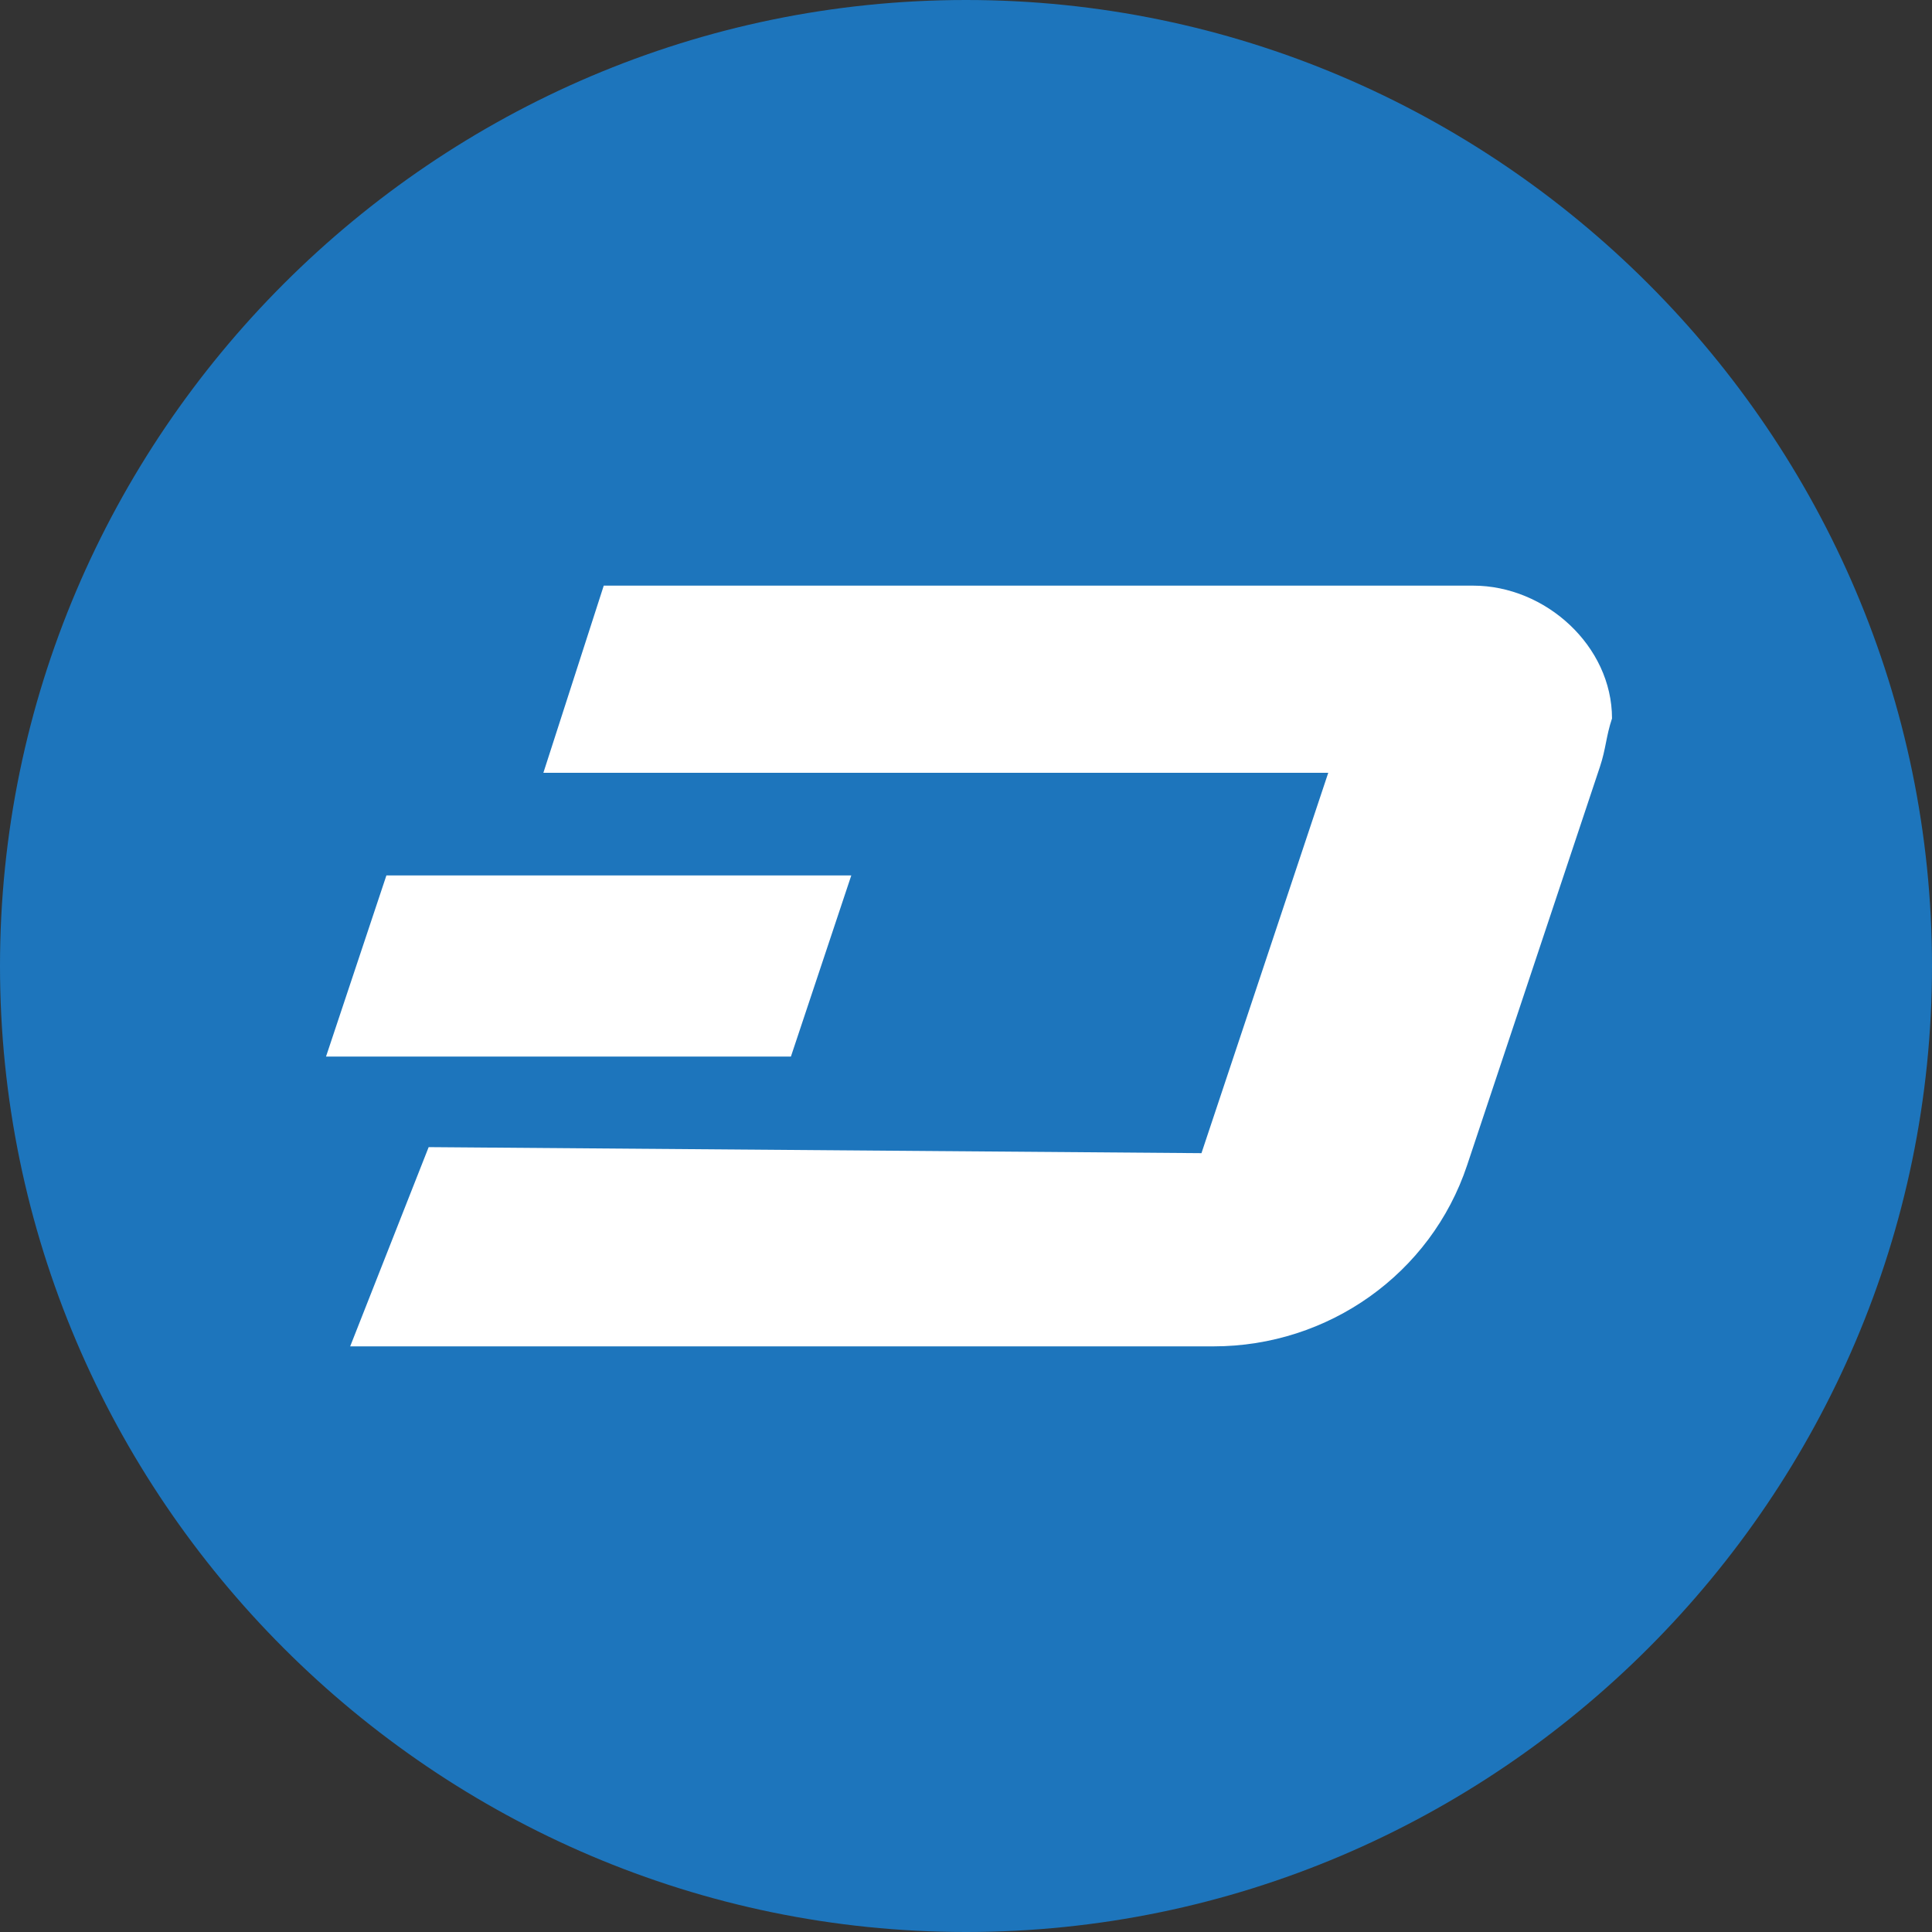 <svg width="32" height="32" viewBox="0 0 32 32" fill="none" xmlns="http://www.w3.org/2000/svg">
<rect x="0" y="0" width="32" height="32" fill="#333333" stroke="none"/>
<path d="M16 0C7.2 0 0 7.2 0 16C0 24.8 7.2 32 16 32C24.8 32 32 24.8 32 16C32 7.2 24.8 0 16 0Z" fill="#1D75BC"/>
<path d="M6.4 14.5H14.1L13.1 17.5H5.4L6.4 14.5ZM26.5 12.7L24.3 19.3C23.7 21.1 22 22.3 20.1 22.3H5.8L7.1 19L19.9 19.1L22 12.8H9L10 9.7H24.4C25.6 9.7 26.7 10.7 26.7 11.9C26.6 12.2 26.6 12.4 26.5 12.7Z" fill="white"/>
</svg>
